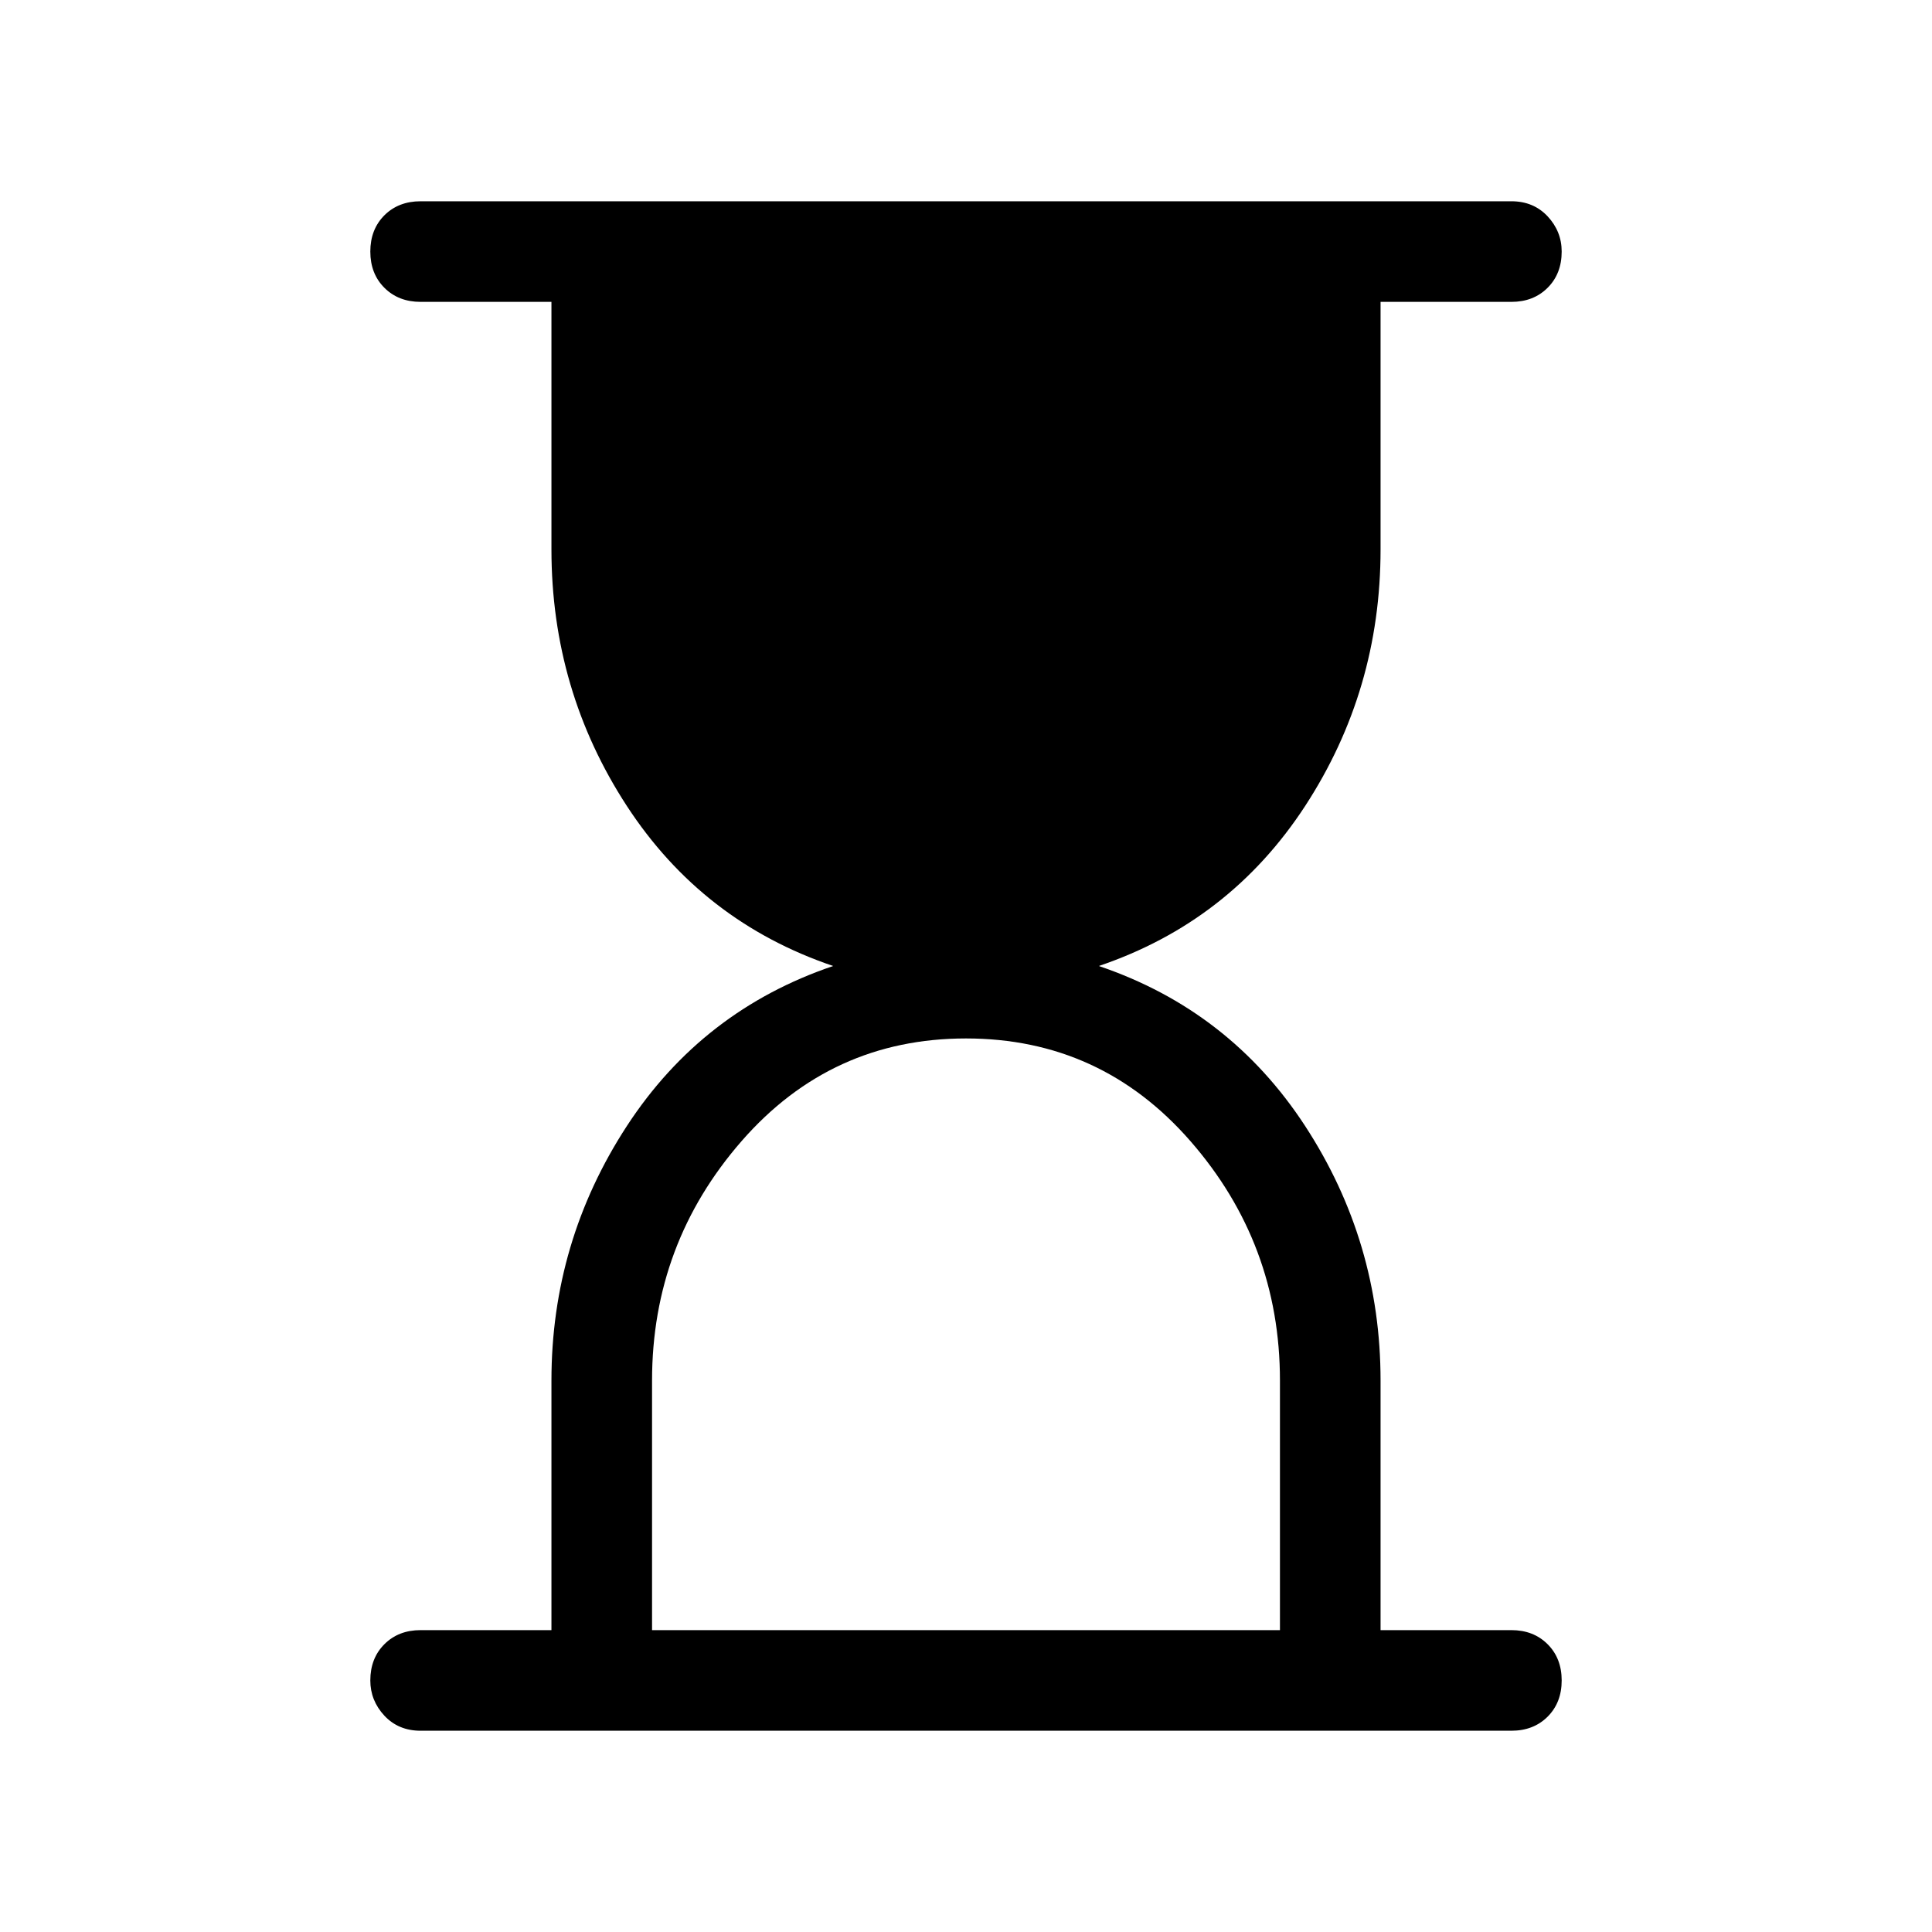 <svg xmlns="http://www.w3.org/2000/svg" height="40" width="40"><path d="M13.5 33.75H26.5V28.583Q26.5 25.75 24.646 23.625Q22.792 21.5 20 21.5Q17.208 21.5 15.354 23.625Q13.5 25.75 13.5 28.583ZM31.292 35.833H8.708Q8.25 35.833 7.958 35.521Q7.667 35.208 7.667 34.792Q7.667 34.333 7.958 34.042Q8.25 33.75 8.708 33.75H11.417V28.583Q11.417 25.708 12.979 23.312Q14.542 20.917 17.25 20Q14.542 19.083 12.979 16.688Q11.417 14.292 11.417 11.375V6.25H8.708Q8.25 6.25 7.958 5.958Q7.667 5.667 7.667 5.208Q7.667 4.75 7.958 4.458Q8.25 4.167 8.708 4.167H31.292Q31.75 4.167 32.042 4.479Q32.333 4.792 32.333 5.208Q32.333 5.667 32.042 5.958Q31.75 6.25 31.292 6.25H28.583V11.375Q28.583 14.292 27.021 16.688Q25.458 19.083 22.75 20Q25.458 20.917 27.021 23.312Q28.583 25.708 28.583 28.583V33.75H31.292Q31.75 33.75 32.042 34.042Q32.333 34.333 32.333 34.792Q32.333 35.25 32.042 35.542Q31.75 35.833 31.292 35.833Z"/></svg>